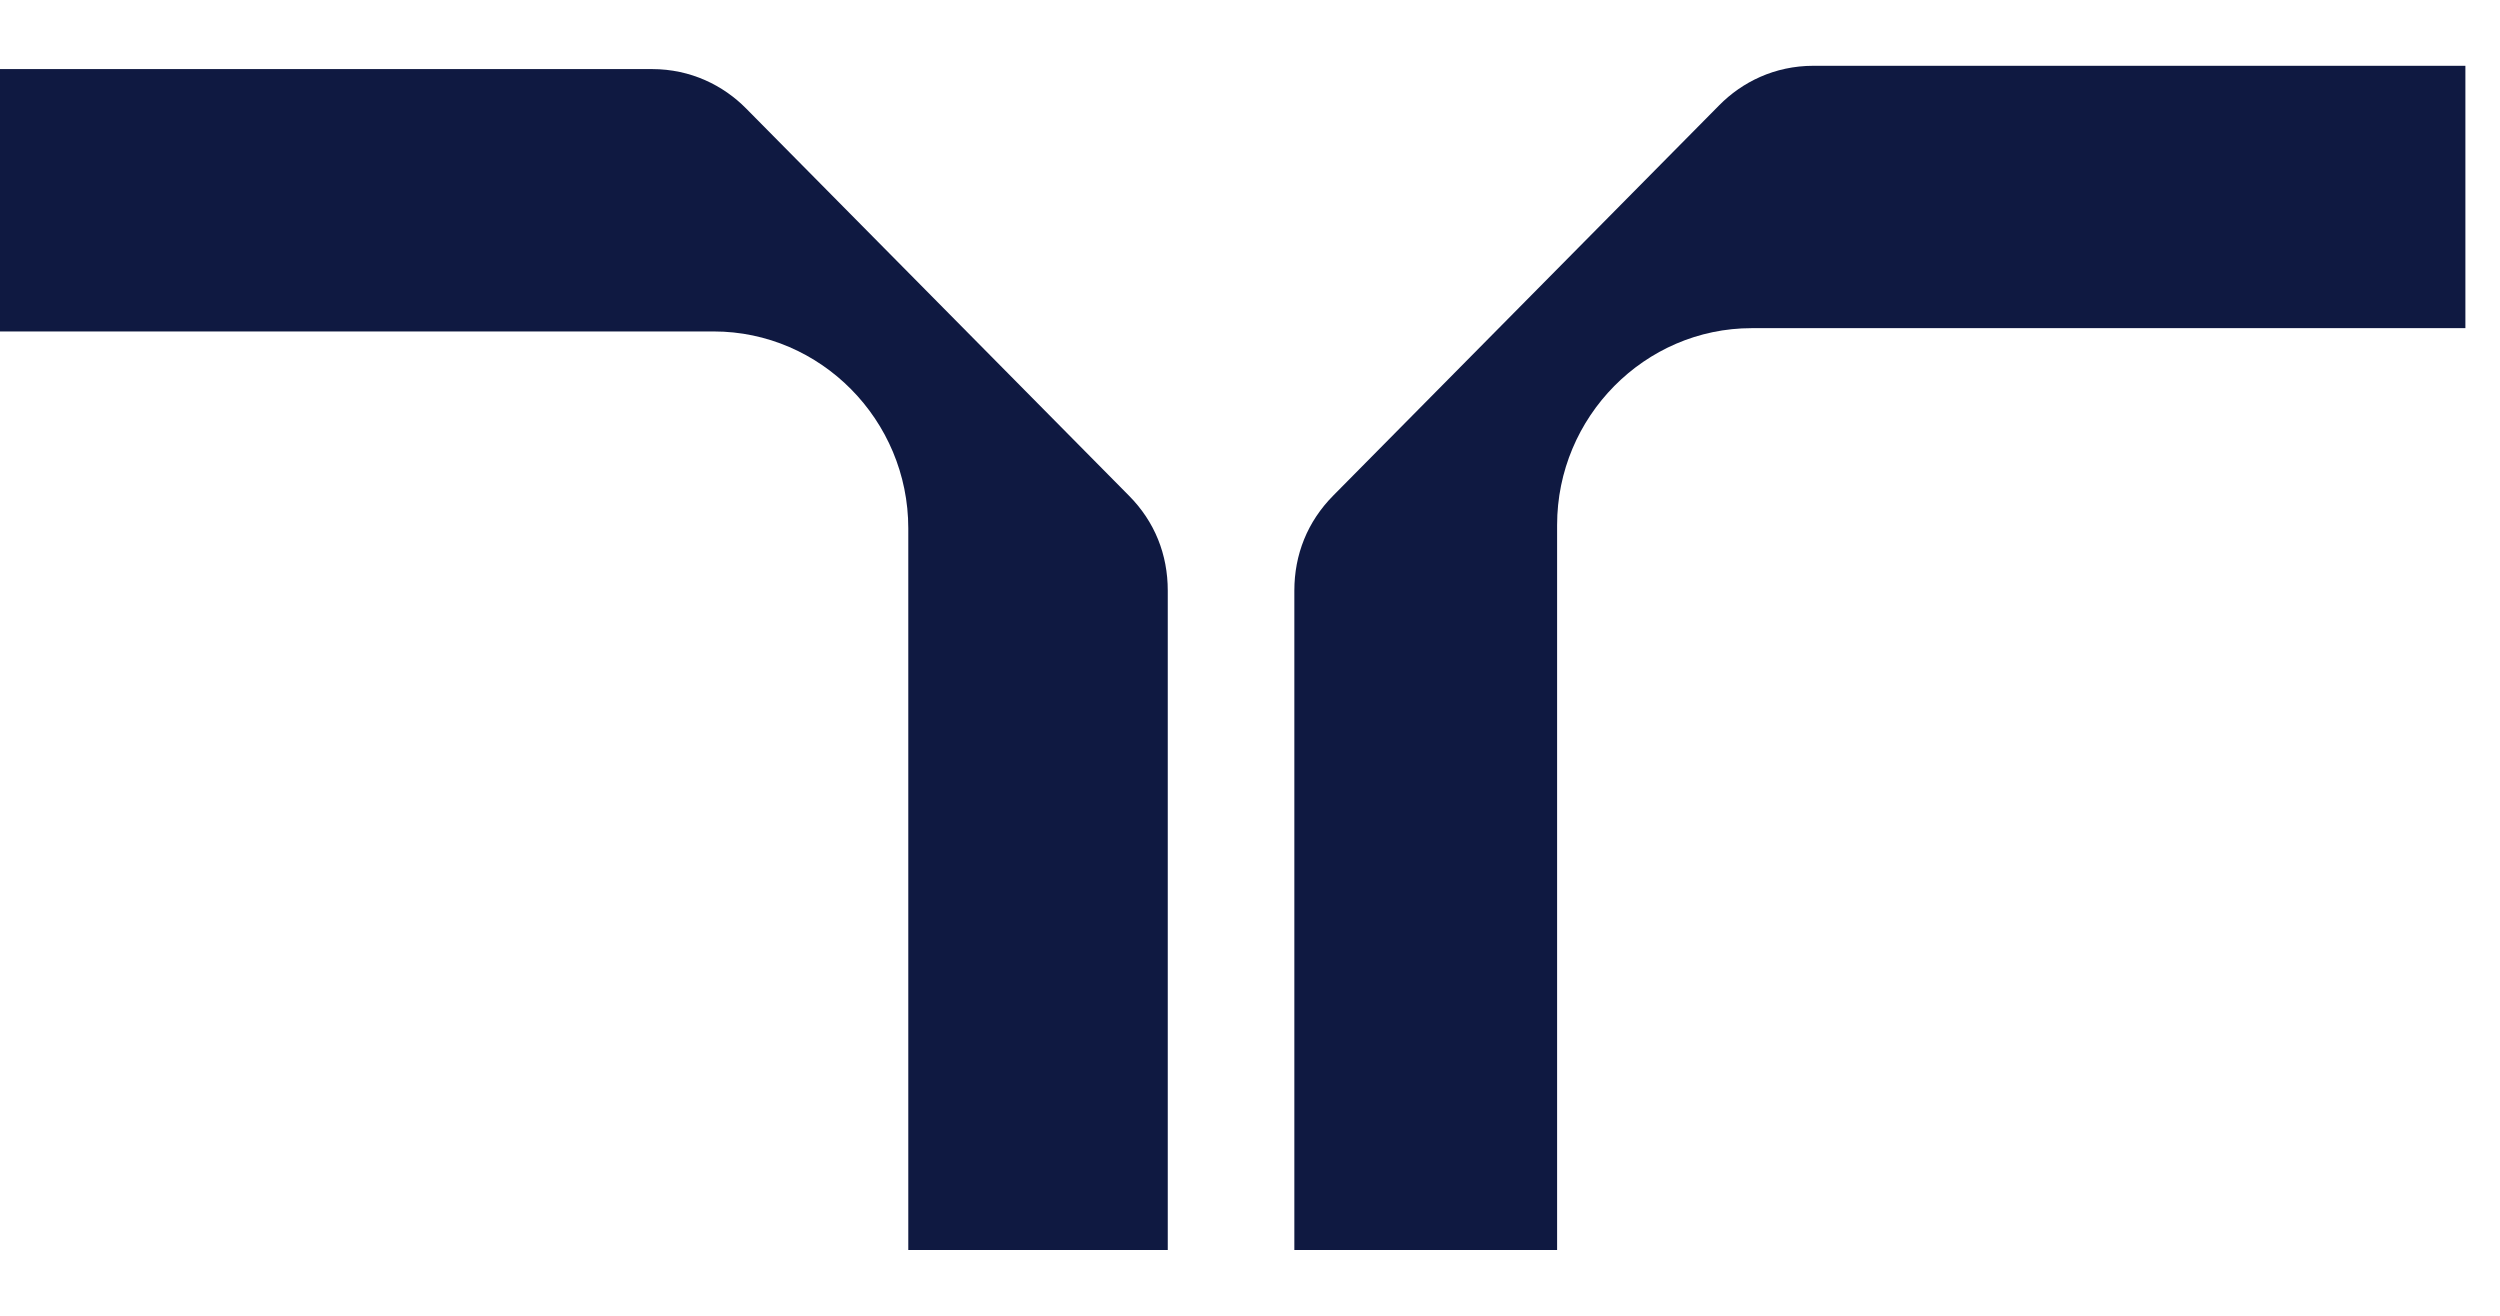 <svg width="19" height="10" viewBox="0 0 19 10" fill="none" xmlns="http://www.w3.org/2000/svg">
<path d="M6.903 9.5H8.875V4.489C8.875 4.215 8.777 3.965 8.579 3.766L5.67 0.824C5.498 0.65 5.251 0.525 4.955 0.525H0V2.519H5.424C6.237 2.519 6.903 3.192 6.903 4.015V9.5Z" fill="#0F1941"/>
<path d="M11.809 9.5H9.837V4.489C9.837 4.215 9.936 3.965 10.133 3.766L13.067 0.799C13.239 0.625 13.486 0.5 13.782 0.5H18.737V2.494H13.313C12.5 2.494 11.834 3.168 11.834 3.99V9.5H11.809Z" fill="#0F1941"/>
</svg>
